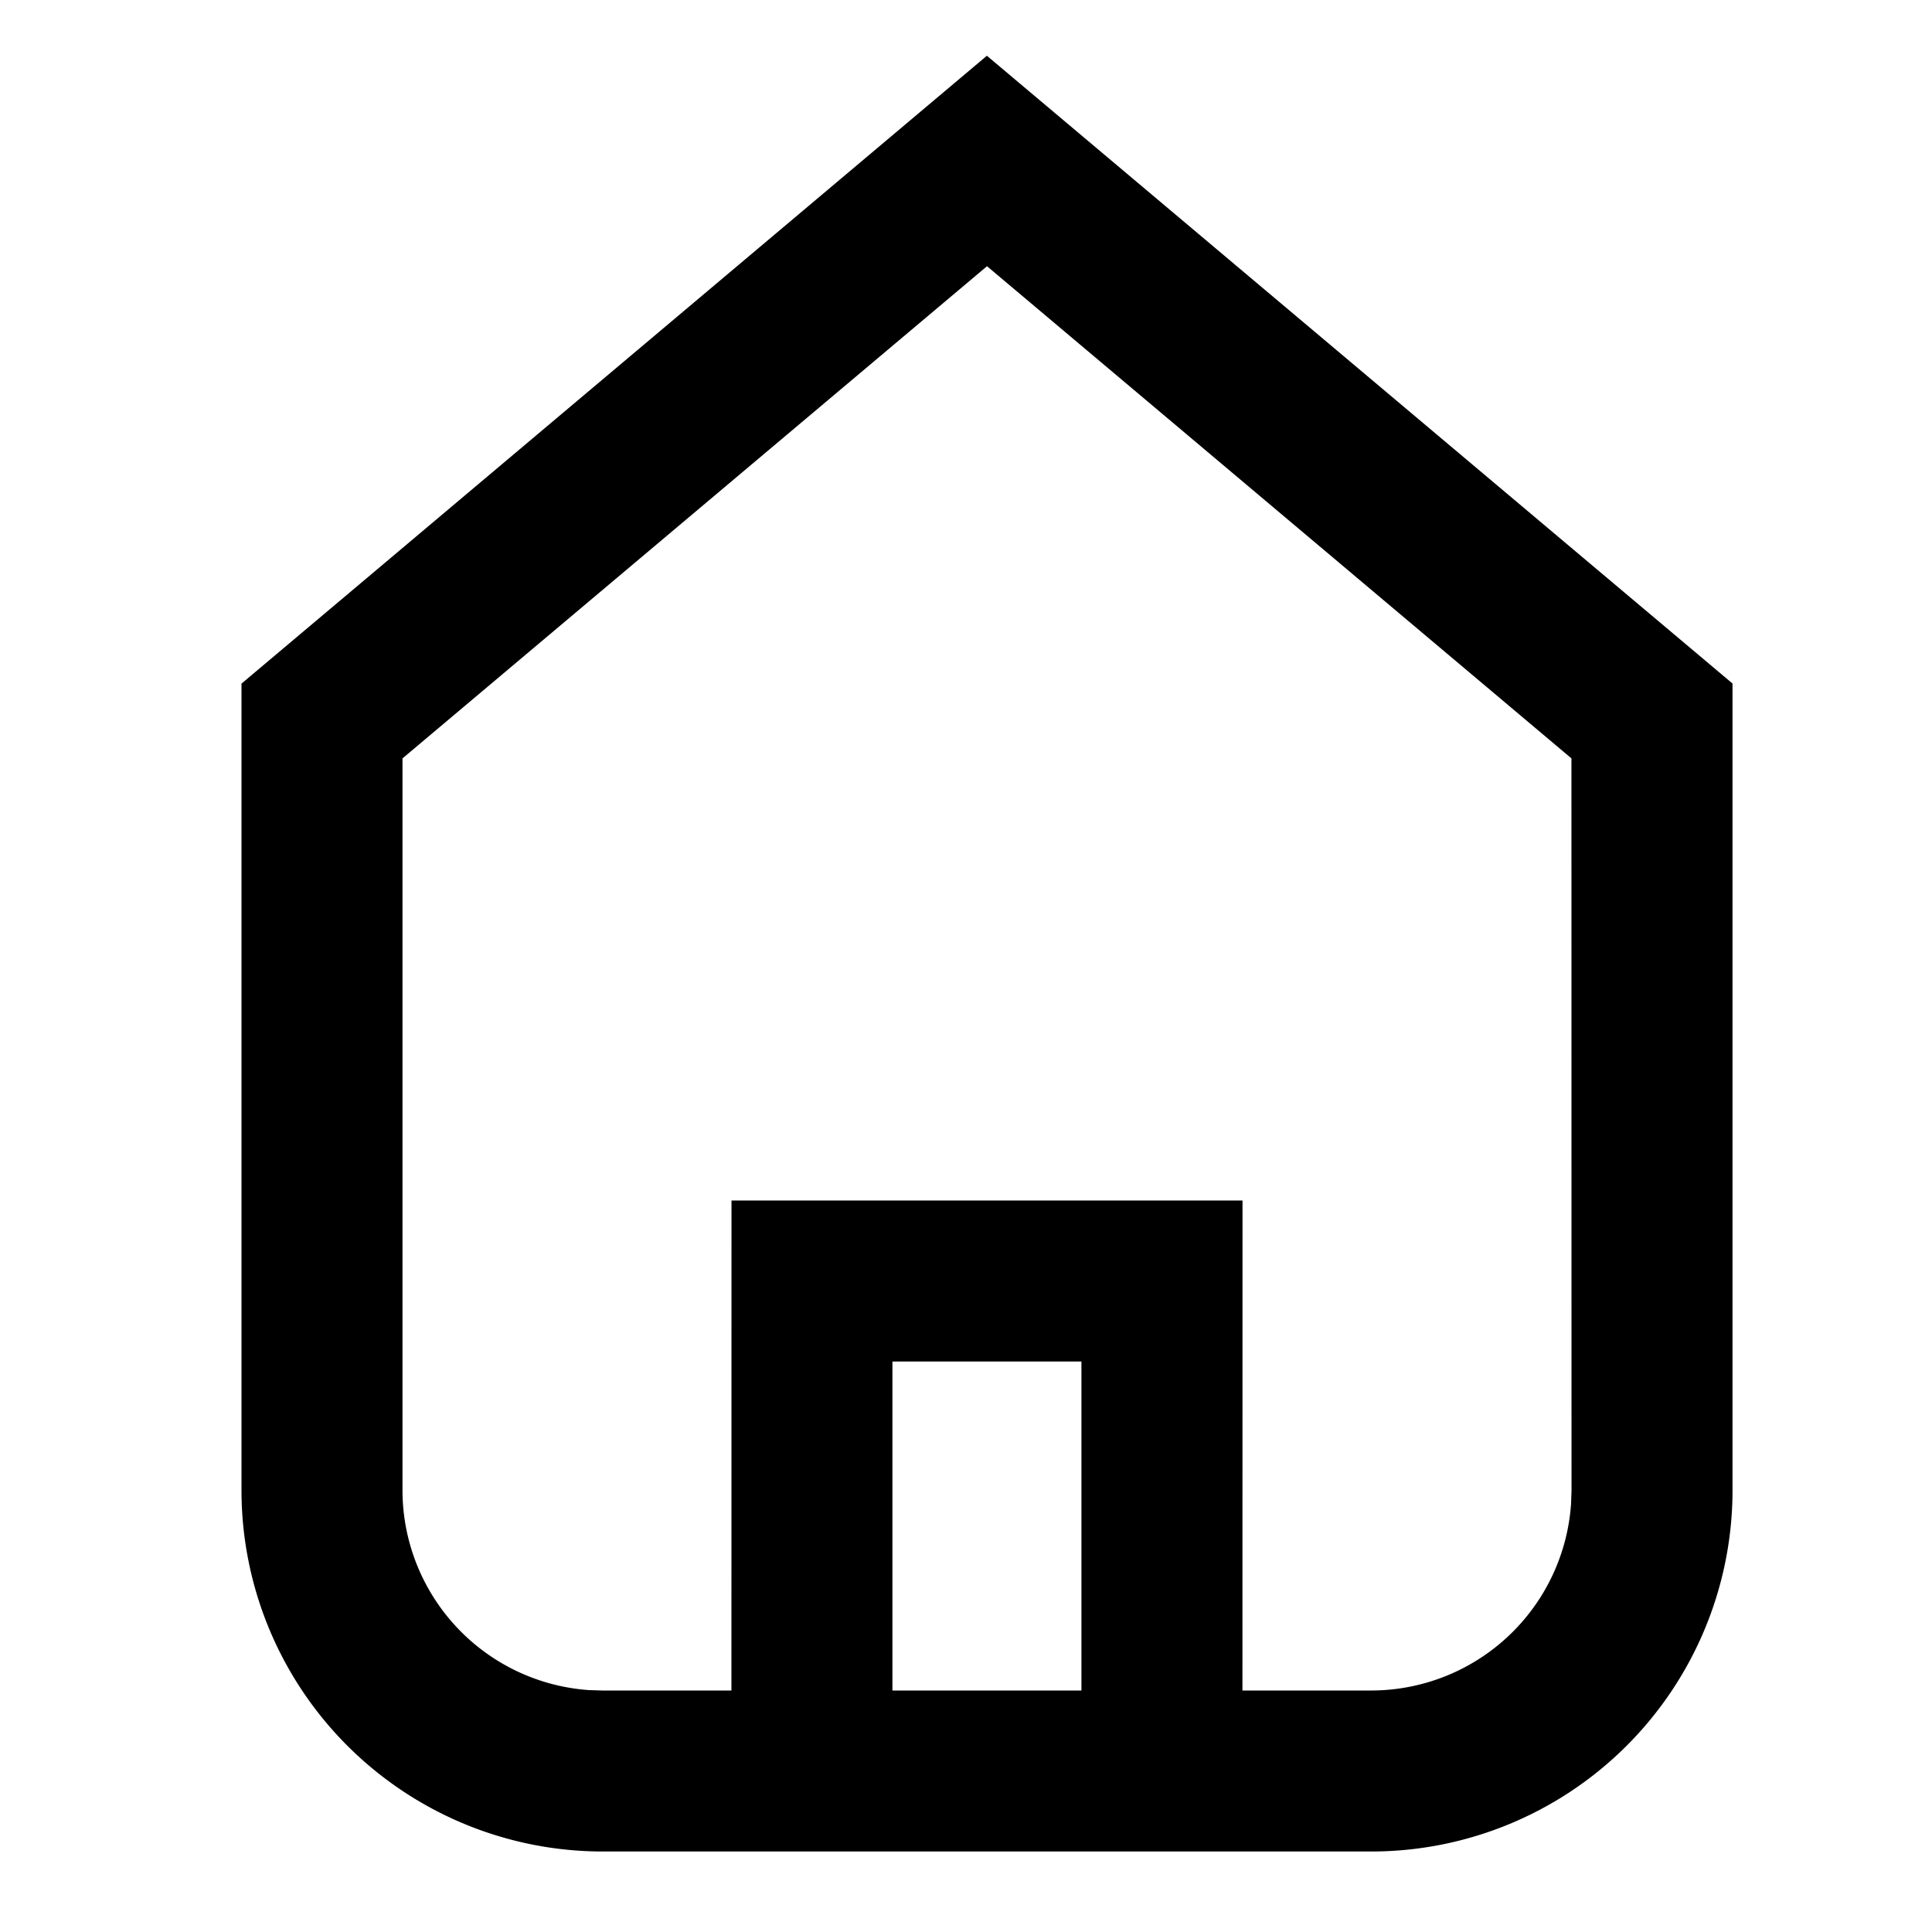 <svg width="24" height="24" xmlns="http://www.w3.org/2000/svg"><path d="m12.26.693 9.262 7.798v10.03A4.488 4.488 0 0 1 17.043 23H7.478A4.488 4.488 0 0 1 3 18.522V8.492l9.26-7.8Zm.001 2.614L5 9.421v9.1a2.49 2.49 0 0 0 2.316 2.474l.162.005h1.608l.001-6.087h6.348L15.434 21h1.61a2.49 2.49 0 0 0 2.472-2.316l.006-.162-.001-9.101-7.26-6.114Zm1.173 13.606h-2.348V21h2.348v-4.087Z" fill="#000" fill-rule="nonzero"/></svg>